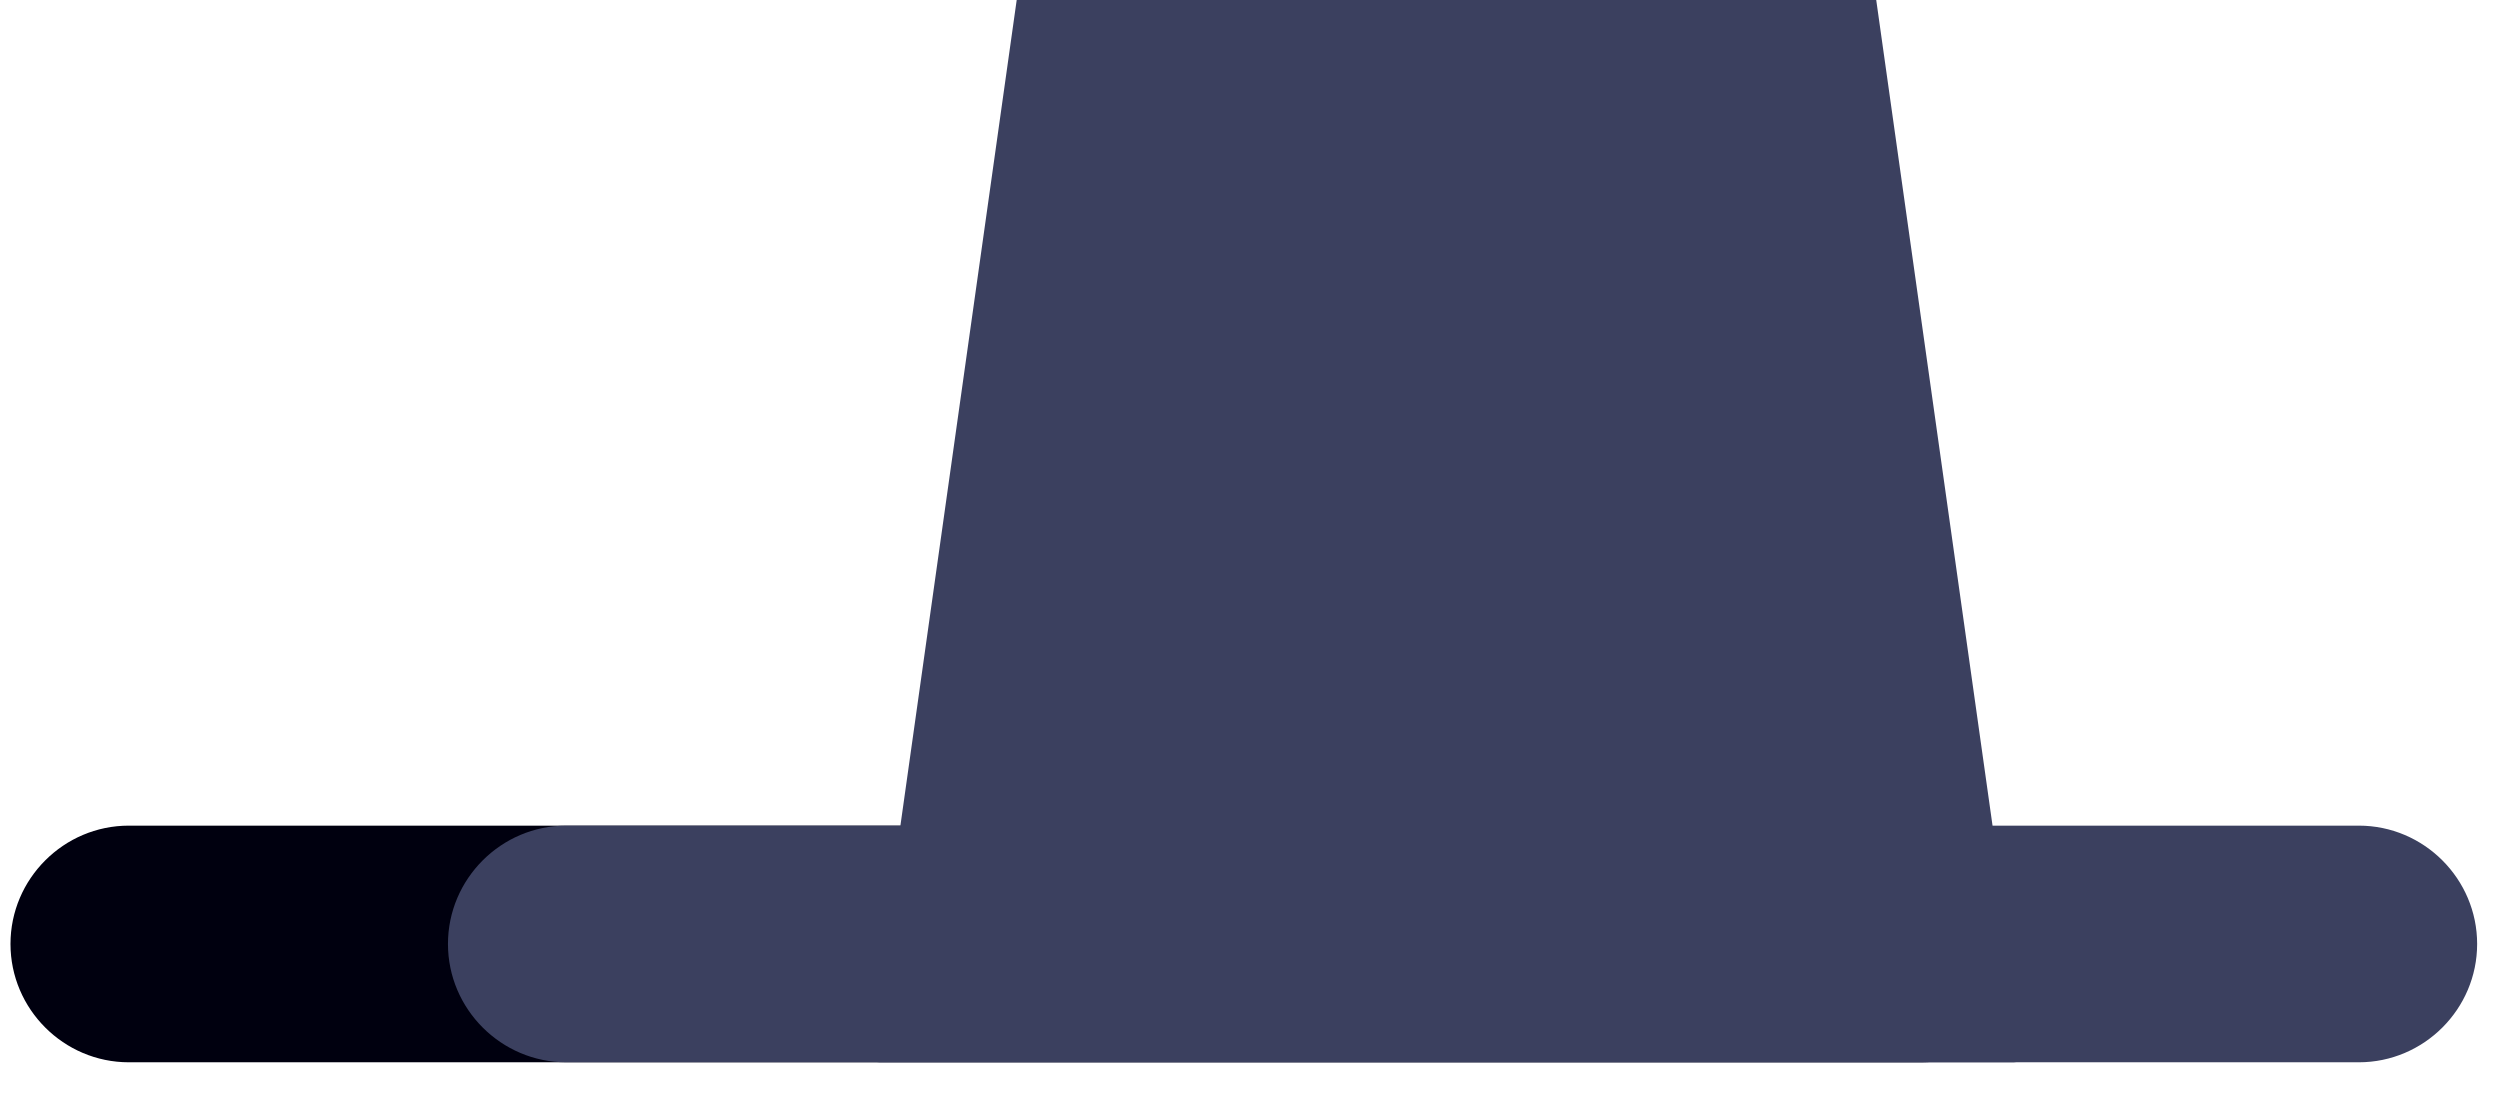 <svg width="118" height="52" viewBox="0 0 118 52" fill="none" xmlns="http://www.w3.org/2000/svg" xmlns:xlink="http://www.w3.org/1999/xlink">
<path d="M90.687,38.97L6.08,38.97C3.008,38.97 0.495,41.482 0.495,44.555C0.495,47.627 3.008,50.14 6.08,50.14L90.687,50.14C93.76,50.14 96.272,47.627 96.272,44.555C96.272,41.482 93.76,38.97 90.687,38.97Z" clip-rule="evenodd" fill-rule="evenodd" fill="#00000F"/>
<path d="M87.852,-0.833C74.804,-0.833 61.756,-0.833 48.695,-0.833C48.372,-0.833 48.073,-0.572 48.023,-0.248L41.008,49.556C40.958,49.879 41.195,50.14 41.518,50.14C71.831,50.14 64.728,50.14 95.041,50.14C95.365,50.14 95.588,49.879 95.539,49.556L88.523,-0.248C88.474,-0.559 88.175,-0.833 87.852,-0.833Z" clip-rule="evenodd" fill-rule="evenodd" fill="#3B405F"/>
<path d="M111.336,38.97L26.729,38.97C23.656,38.97 21.144,41.482 21.144,44.555C21.144,47.627 23.656,50.14 26.729,50.14L111.336,50.14C114.408,50.14 116.921,47.627 116.921,44.555C116.921,41.482 114.408,38.97 111.336,38.97Z" clip-rule="evenodd" fill-rule="evenodd" fill="#3B405F"/>
</svg>
